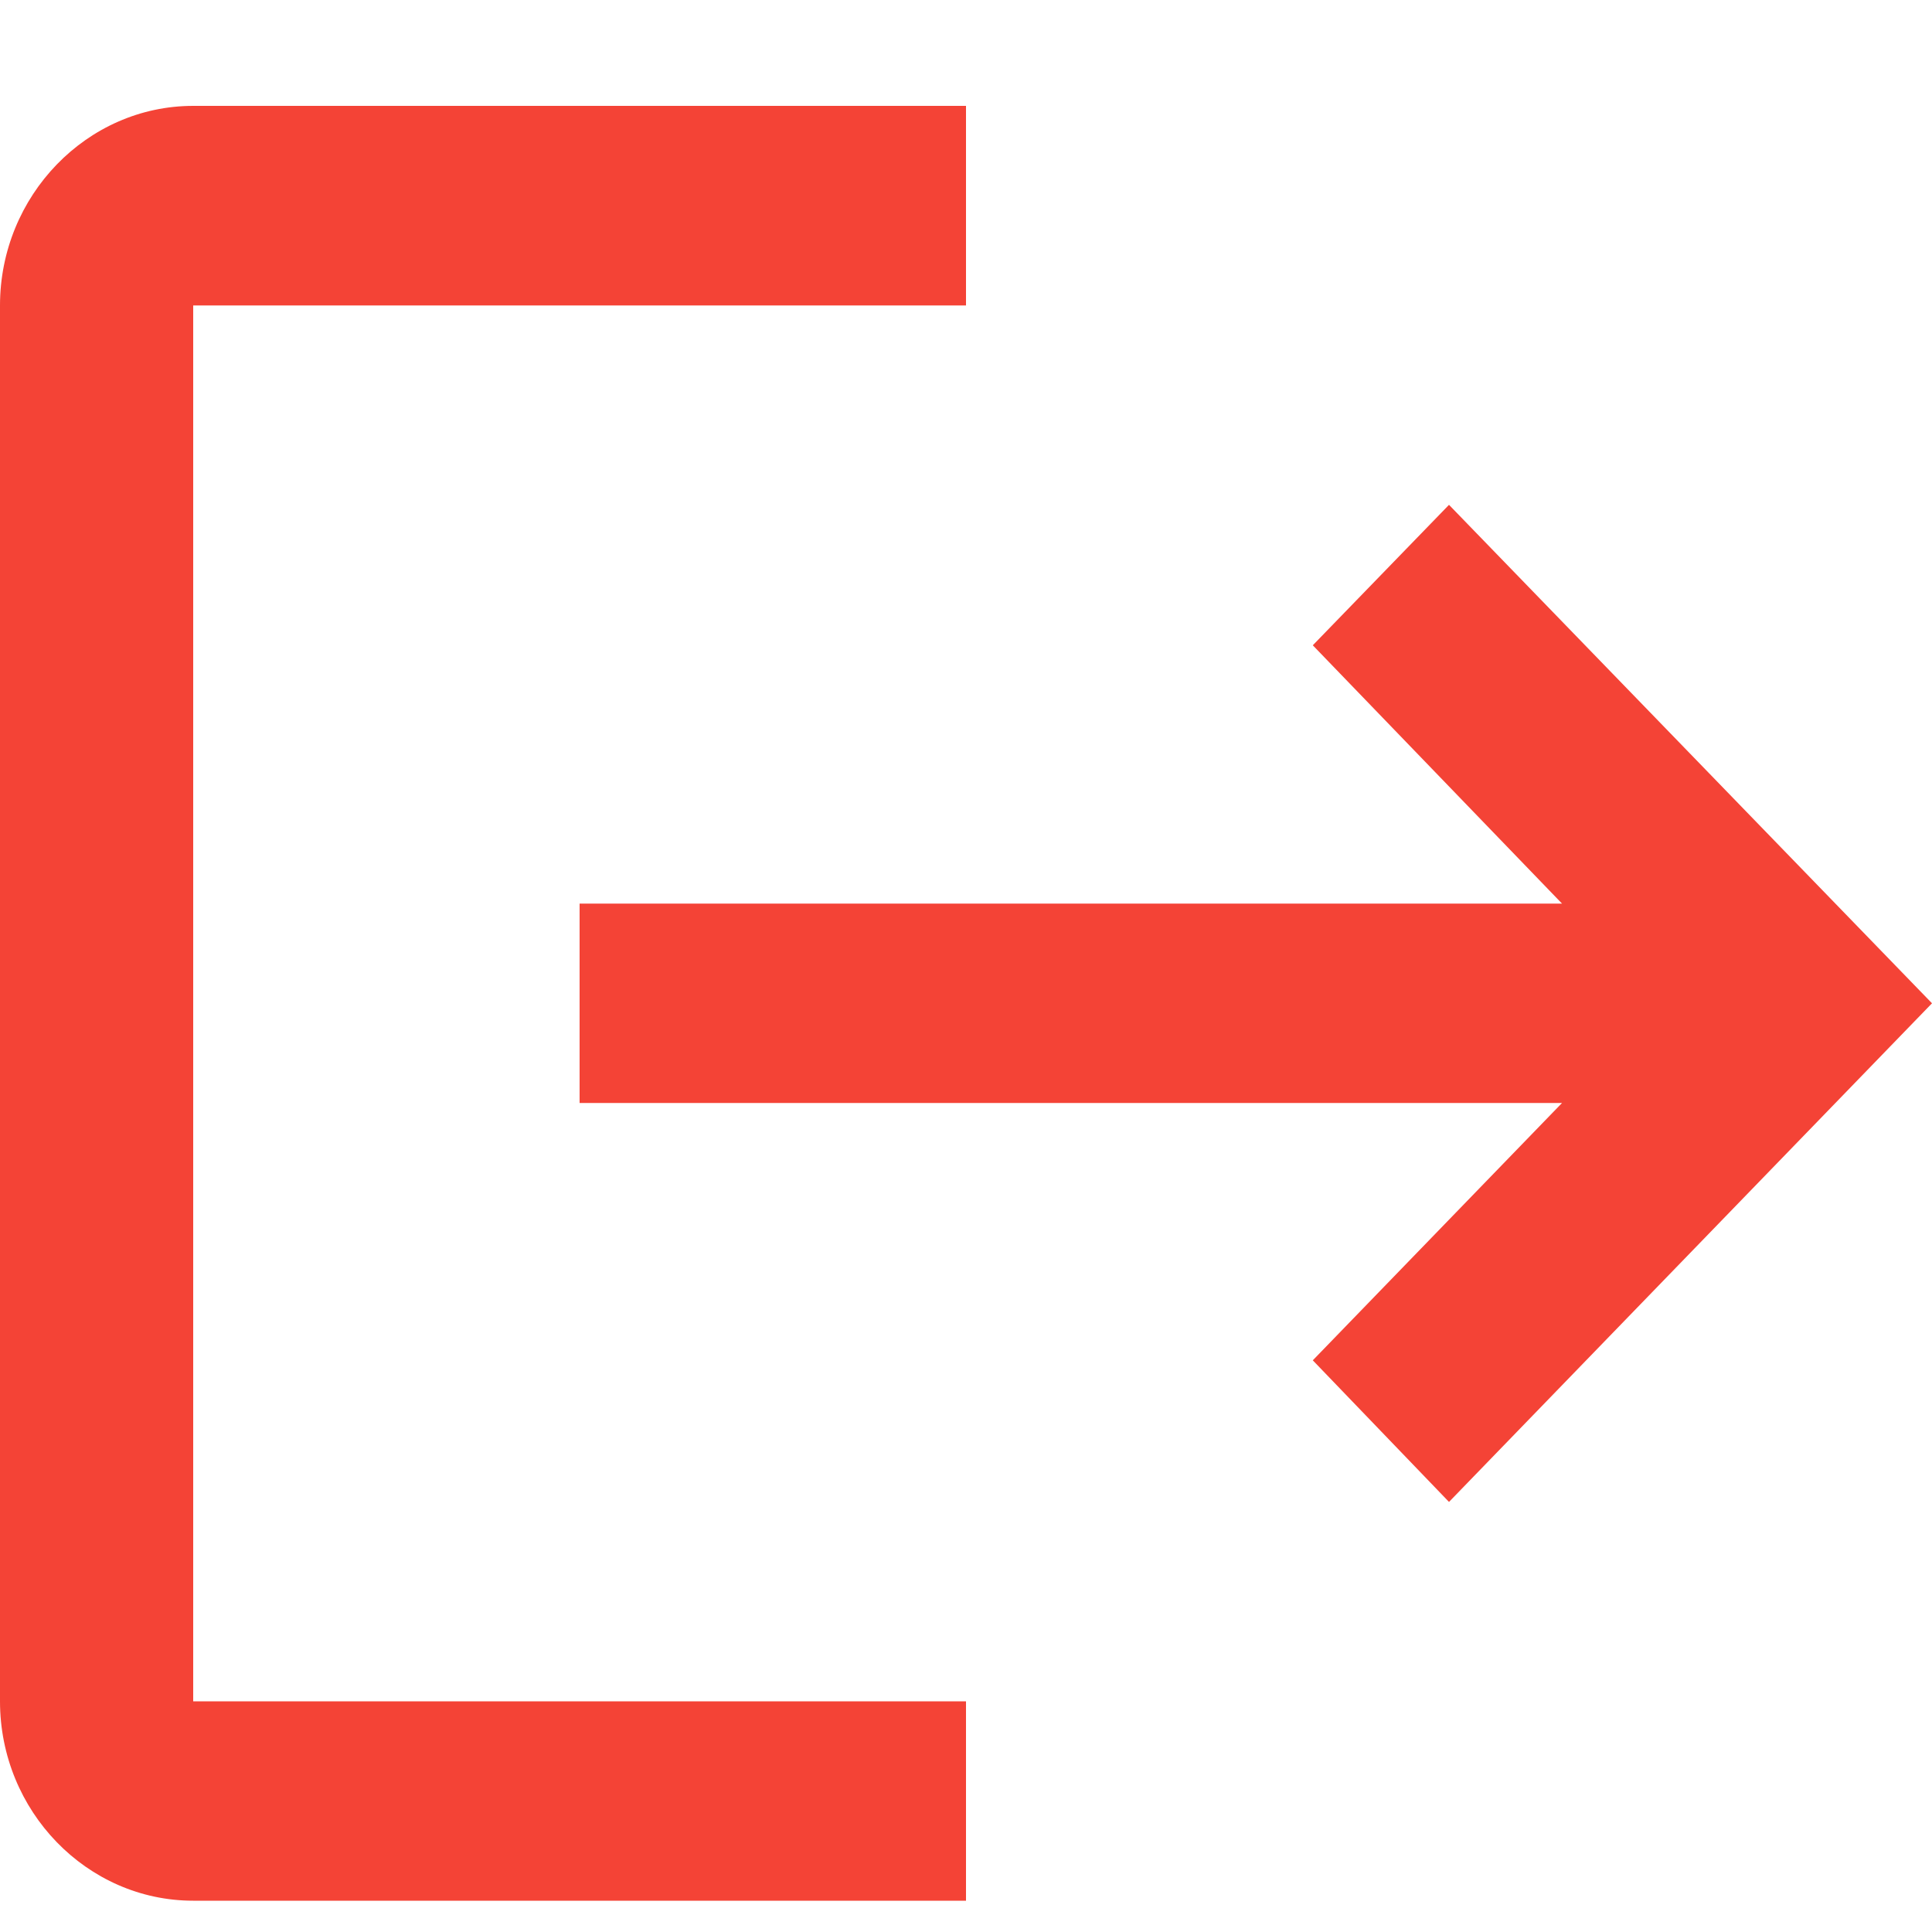 <svg width="10" height="10" viewBox="0 0 10 10" fill="none" xmlns="http://www.w3.org/2000/svg">
<path d="M7.5 2.613L6.795 3.34L8.085 4.677H3V5.709H8.085L6.795 7.041L7.5 7.774L10 5.193L7.5 2.613ZM1 1.581H5V0.548H1C0.45 0.548 0 1.013 0 1.581V8.806C0 9.374 0.45 9.838 1 9.838H5V8.806H1V1.581Z" fill="#F44336"/>
</svg>
